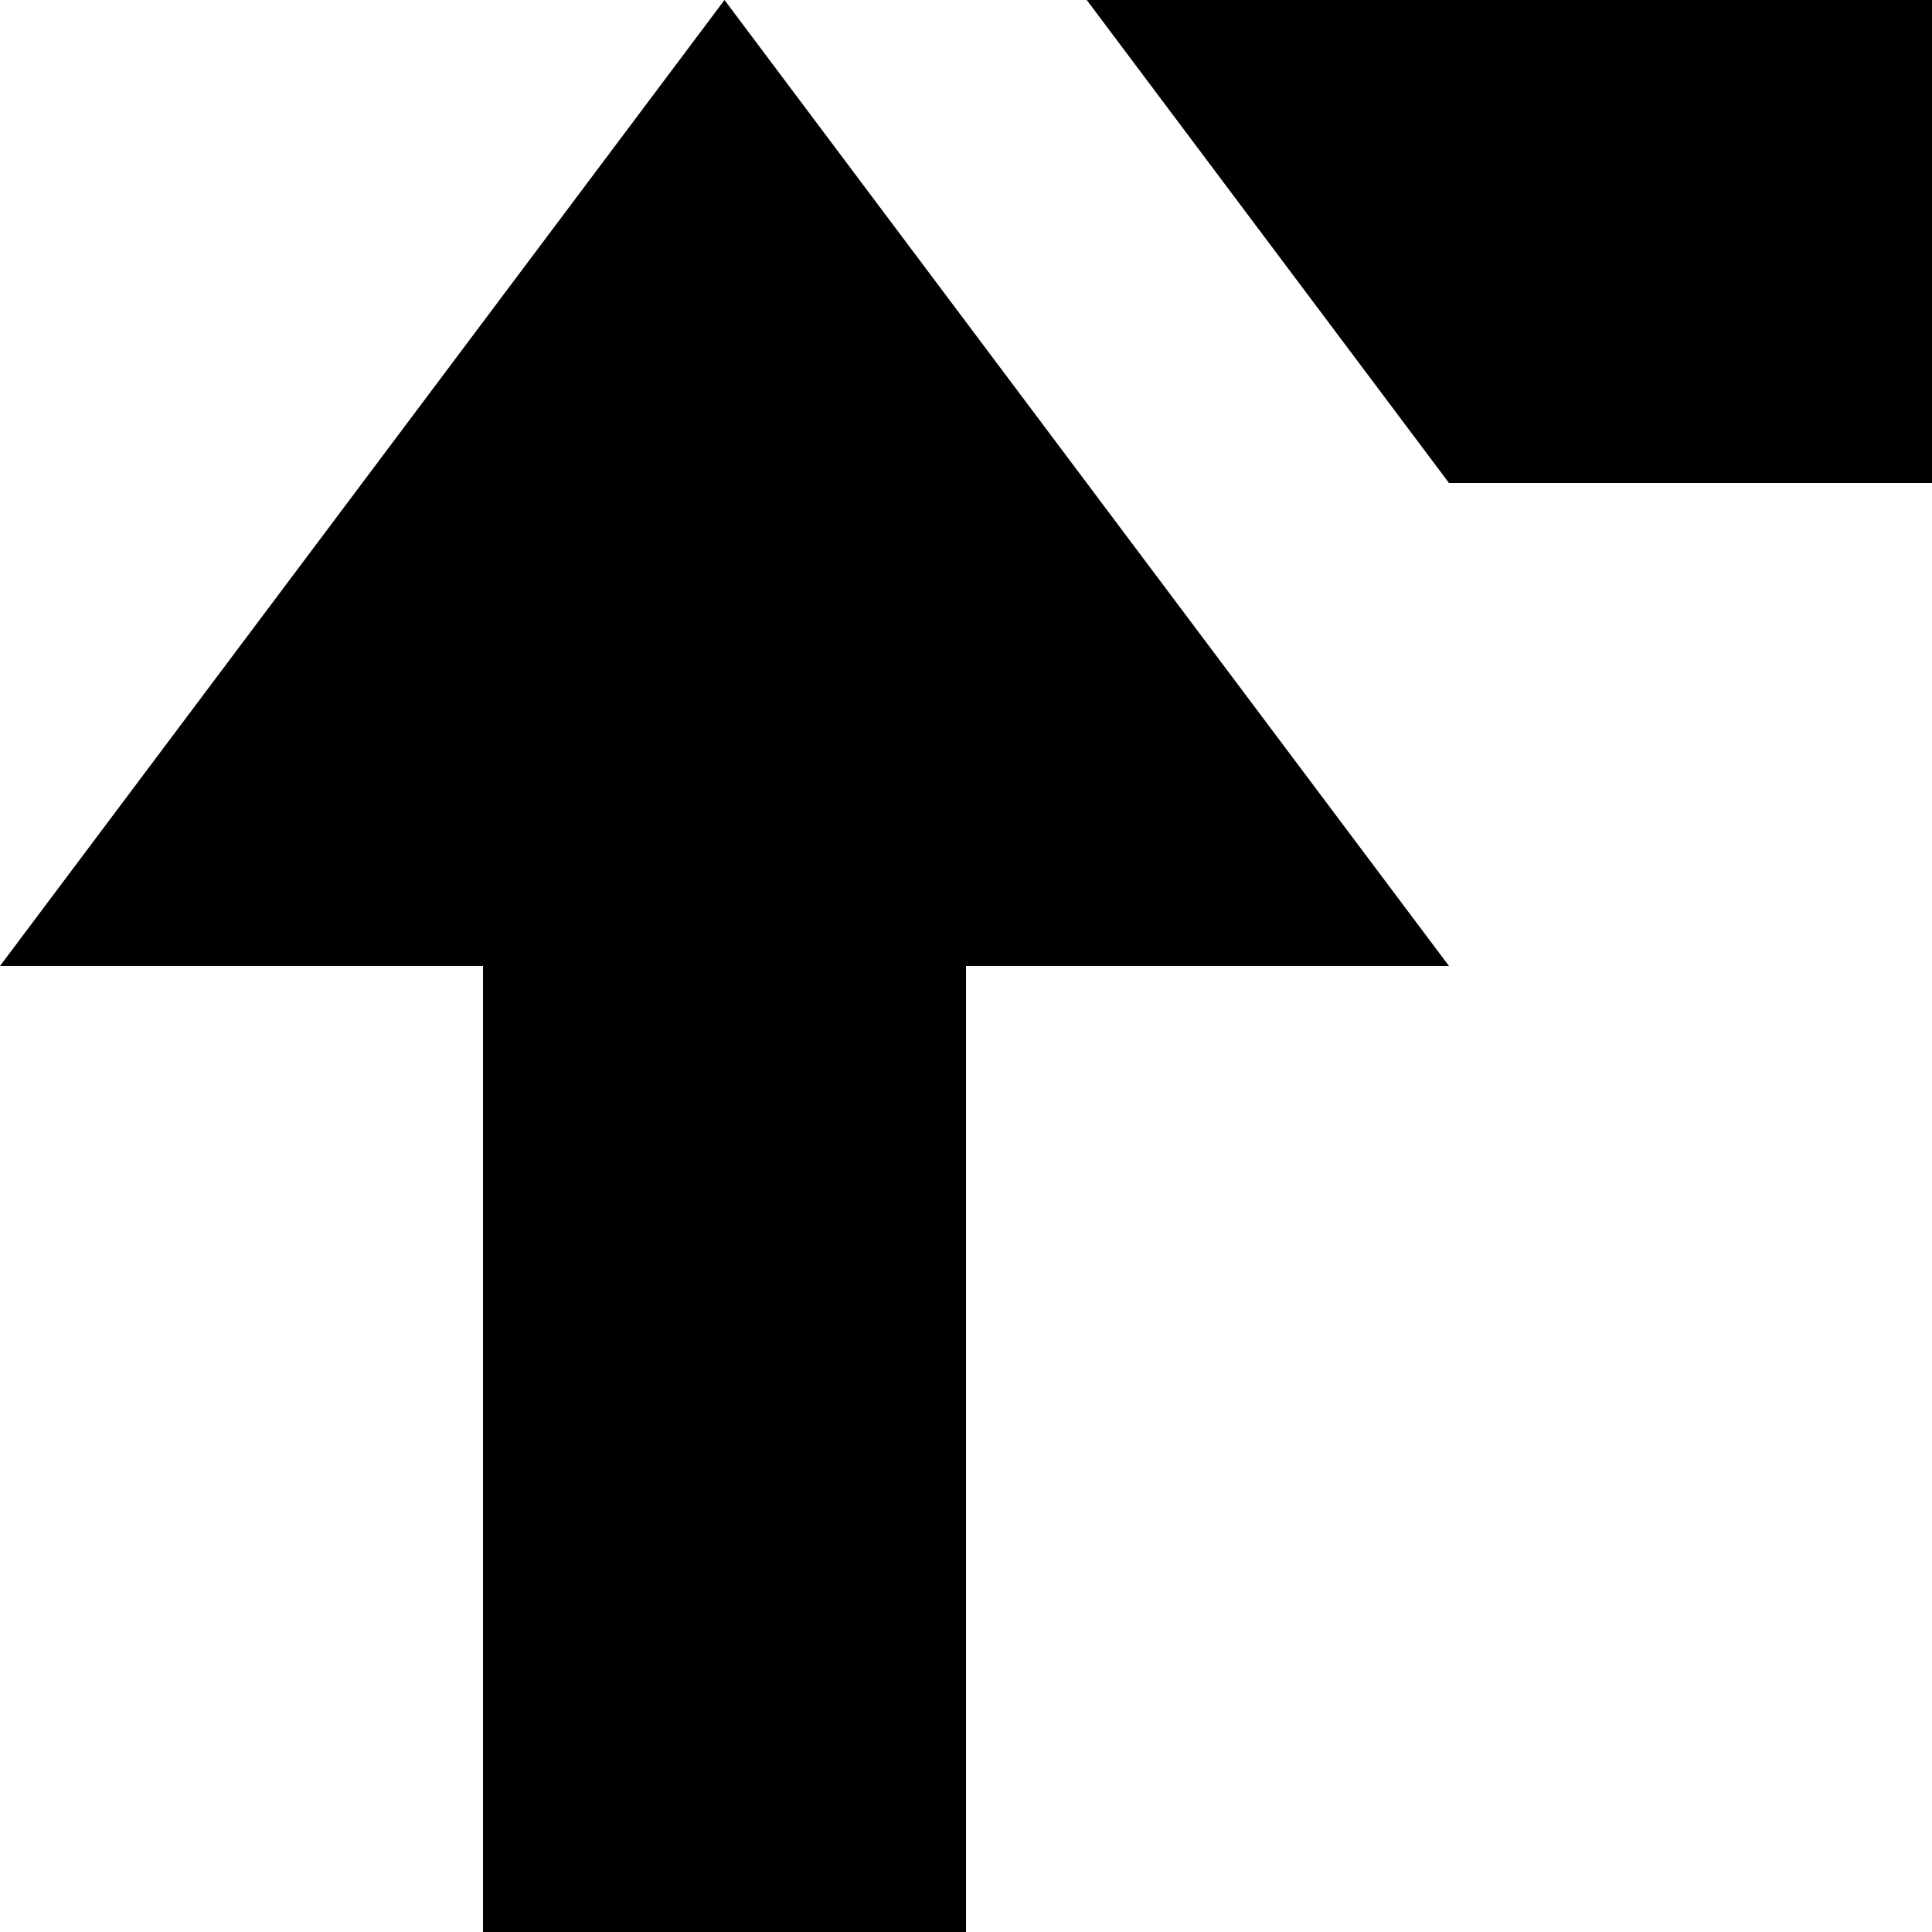 <svg xmlns="http://www.w3.org/2000/svg" version="1.1" viewBox="0 0 512 512" fill="currentColor"><path fill="currentColor" d="M1024 384L832 640L640 384h128V128H384L288 0h608v384zM256 256v256h384l96 128H128V256H0L192 0l192 256z"/></svg>
